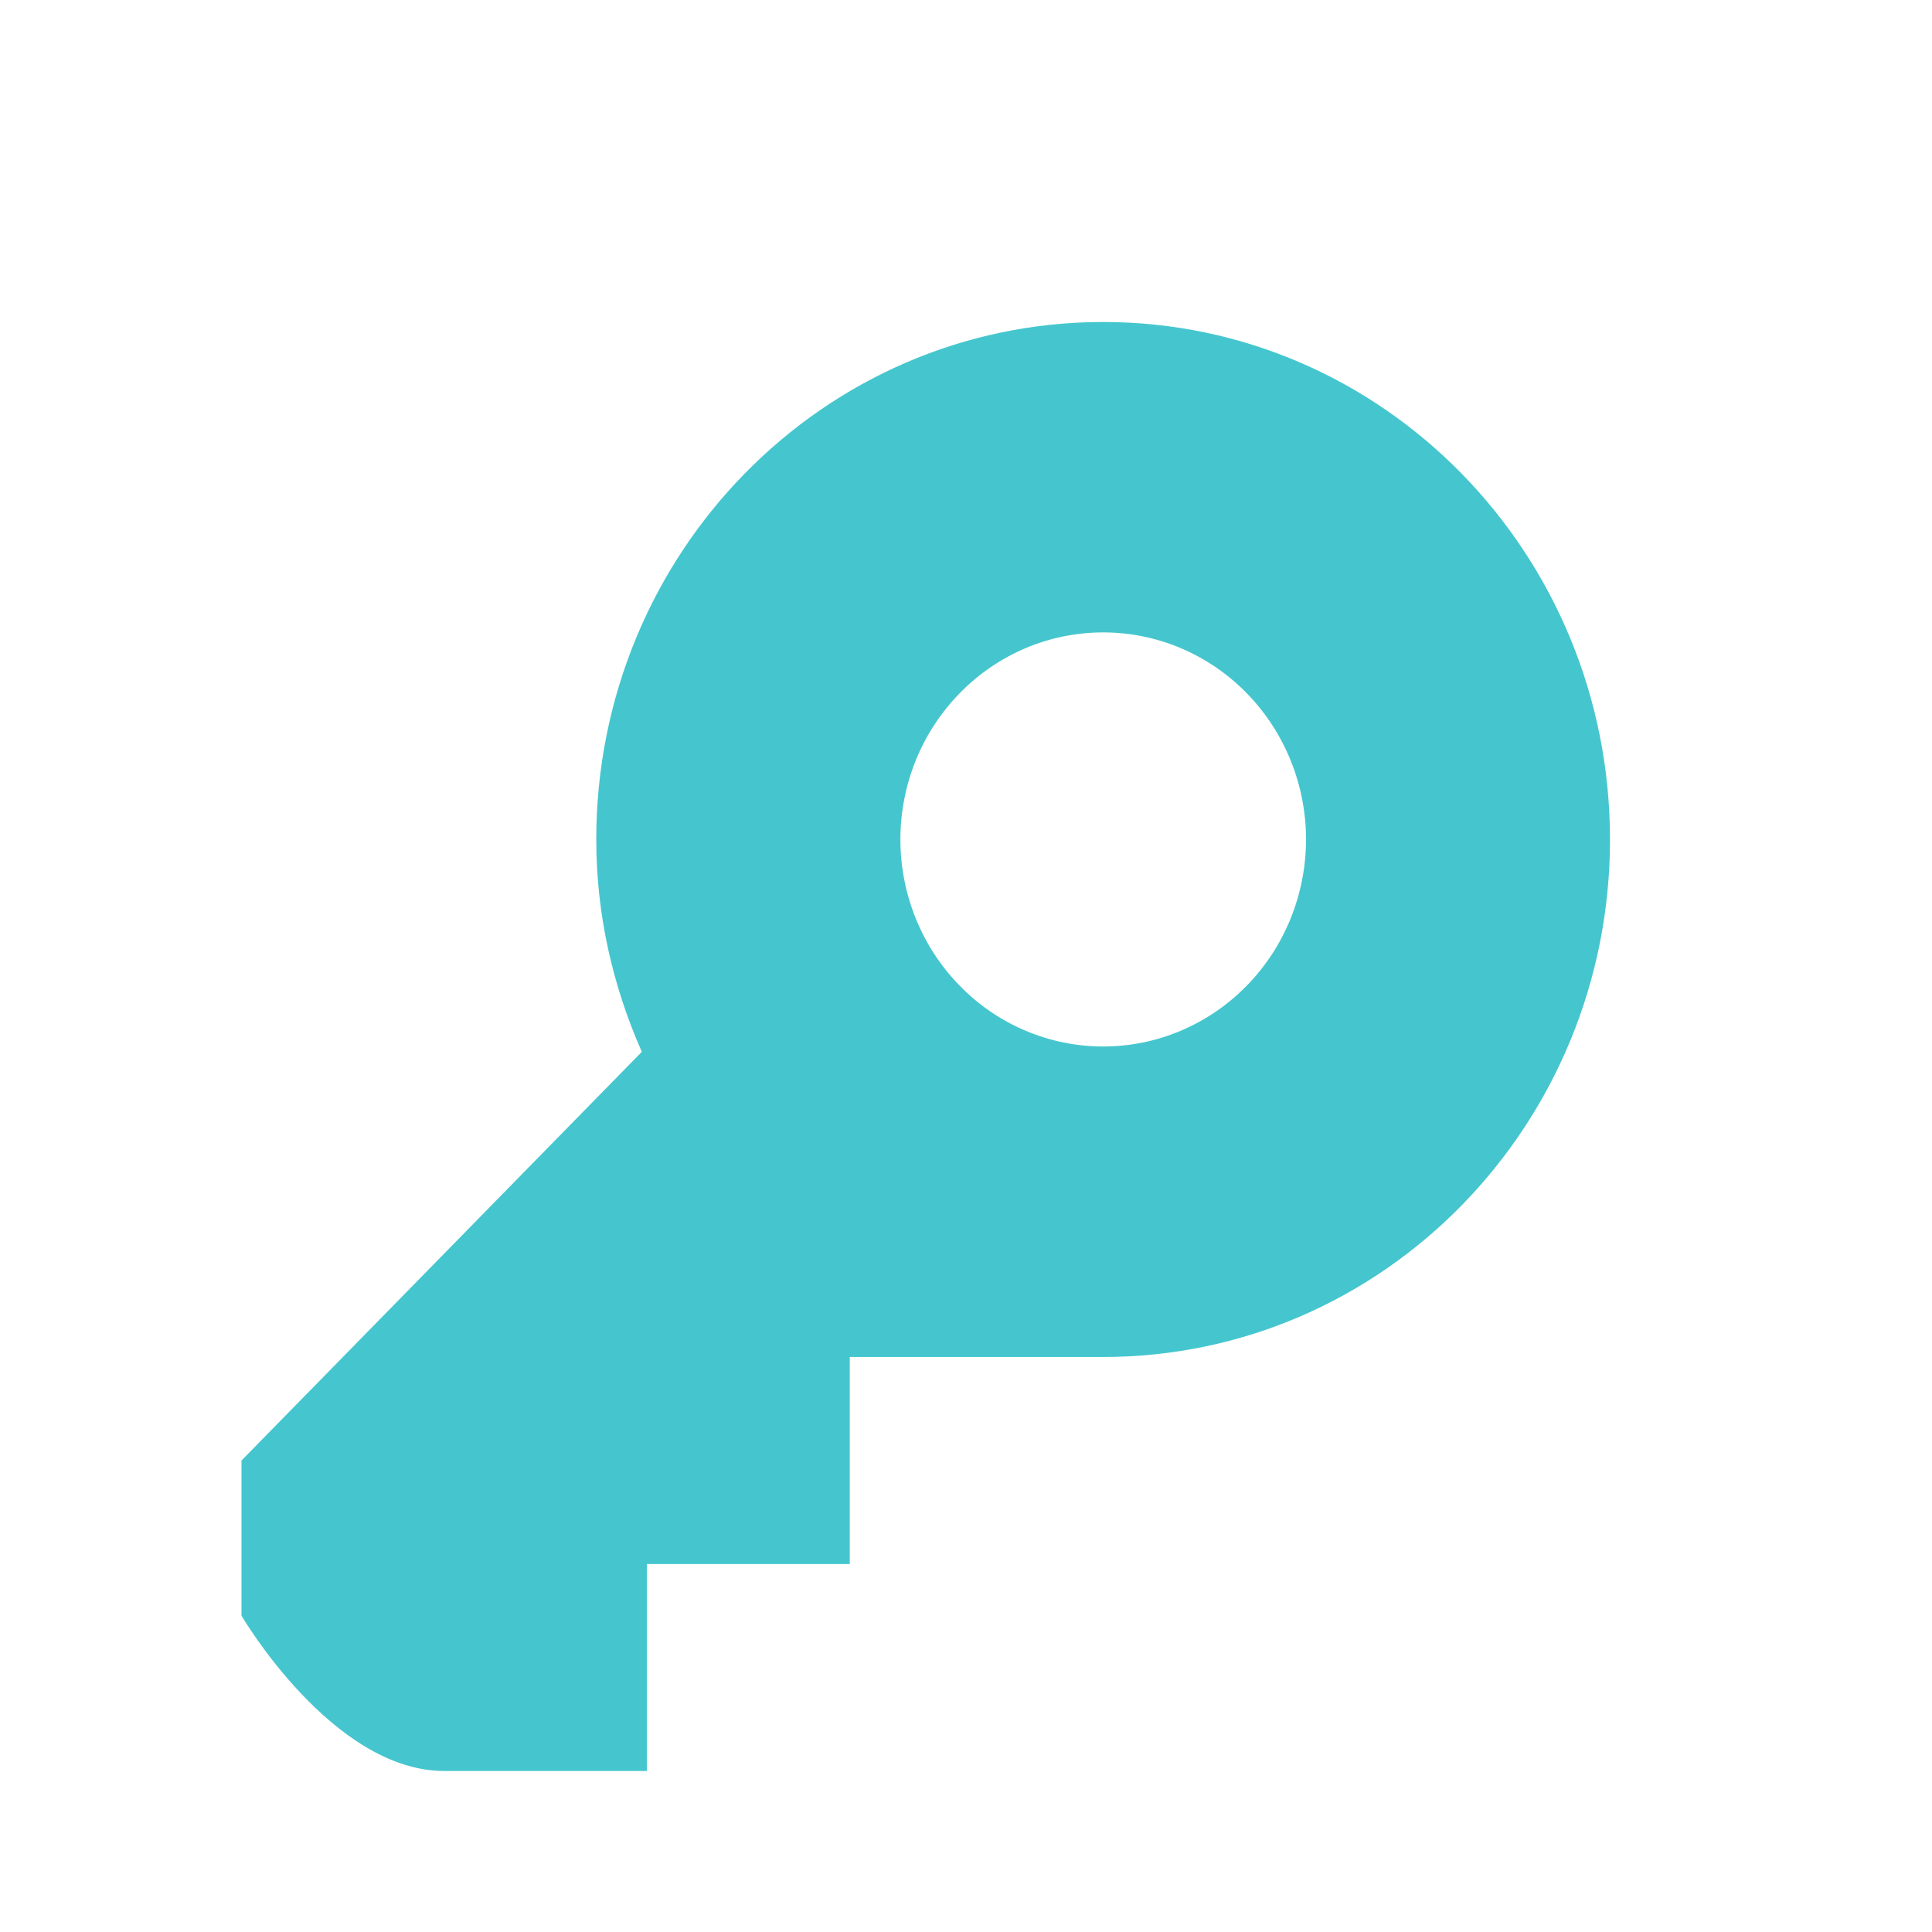 <svg width="24" height="24" viewBox="0 0 24 24" fill="none" xmlns="http://www.w3.org/2000/svg">
<g id="typcn:key">
<path id="Vector" d="M7.407 10.429C7.407 11.37 7.616 12.259 7.973 13.066L3 18.143V20.071C3 20.071 4.128 22 5.519 22H8.037V19.429H10.556V16.857H13.704C17.182 16.857 20 13.98 20 10.429C20 6.877 17.182 4 13.704 4C10.226 4 7.407 6.877 7.407 10.429ZM13.704 13C13.373 13 13.045 12.933 12.74 12.804C12.434 12.675 12.156 12.485 11.923 12.246C11.689 12.007 11.503 11.724 11.377 11.412C11.25 11.1 11.185 10.765 11.185 10.427C11.185 10.089 11.251 9.755 11.377 9.443C11.504 9.131 11.69 8.848 11.924 8.609C12.158 8.37 12.435 8.181 12.741 8.051C13.046 7.922 13.374 7.856 13.705 7.856C14.373 7.856 15.014 8.127 15.486 8.61C15.958 9.092 16.224 9.746 16.224 10.429C16.223 11.111 15.958 11.765 15.485 12.247C15.013 12.729 14.372 13 13.704 13Z" fill="#45C6CE"/>
</g>
</svg>
